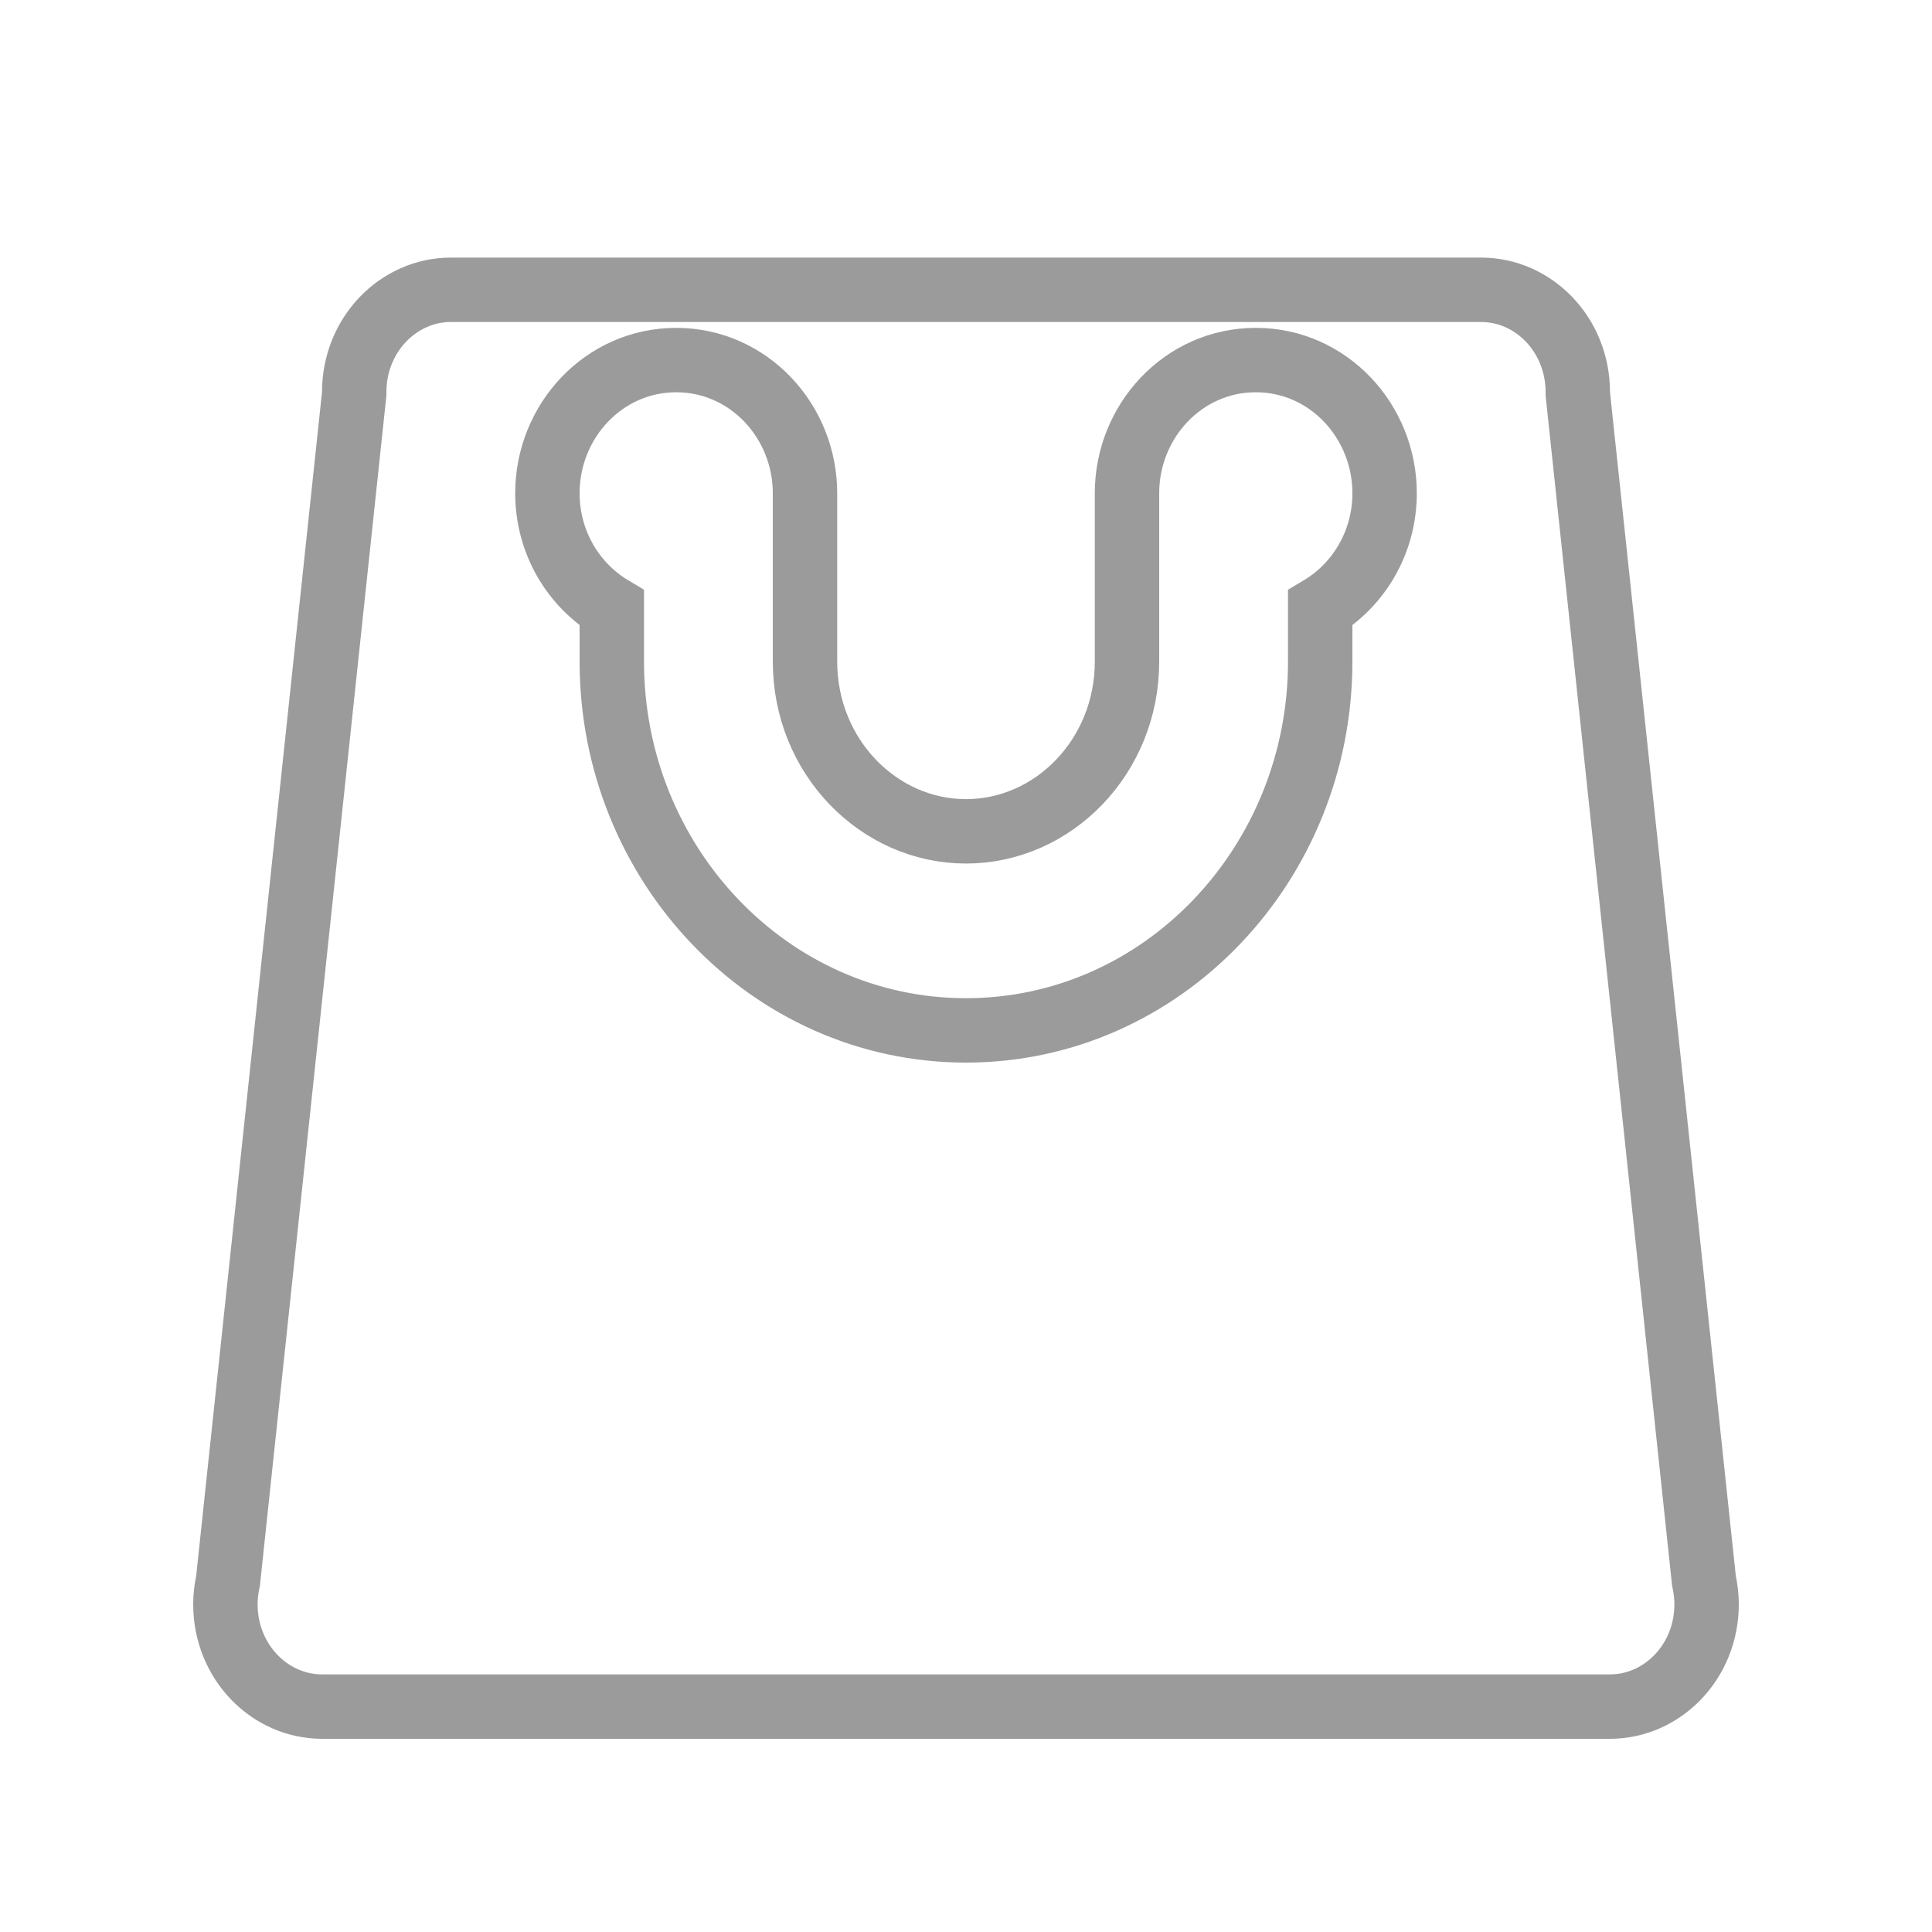 <svg width="30" height="30" viewBox="0 0 30 30" fill="none" xmlns="http://www.w3.org/2000/svg">
<path d="M7 4.5H23C23.808 4.5 24.5 5.191 24.5 6.091V6.117L24.503 6.144L26.456 24.519L26.458 24.542L26.463 24.565C26.487 24.683 26.5 24.796 26.5 24.909C26.5 25.809 25.808 26.5 25 26.5H5C4.192 26.5 3.5 25.809 3.5 24.909C3.5 24.796 3.513 24.683 3.537 24.565L3.542 24.542L3.544 24.519L5.497 6.144L5.5 6.117V6.091C5.5 5.191 6.192 4.5 7 4.5ZM19.5 5.591C18.375 5.591 17.5 6.539 17.5 7.659V10.273C17.5 11.747 16.357 12.909 15 12.909C13.643 12.909 12.5 11.747 12.5 10.273V7.659C12.5 6.539 11.625 5.591 10.5 5.591C9.375 5.591 8.5 6.539 8.5 7.659C8.5 8.418 8.9 9.083 9.5 9.441V10.273C9.5 13.41 11.946 16 15 16C18.054 16 20.5 13.41 20.5 10.273V9.441C21.1 9.083 21.5 8.418 21.5 7.659C21.5 6.539 20.625 5.591 19.5 5.591Z" stroke="#9B9B9B"/>
</svg>
